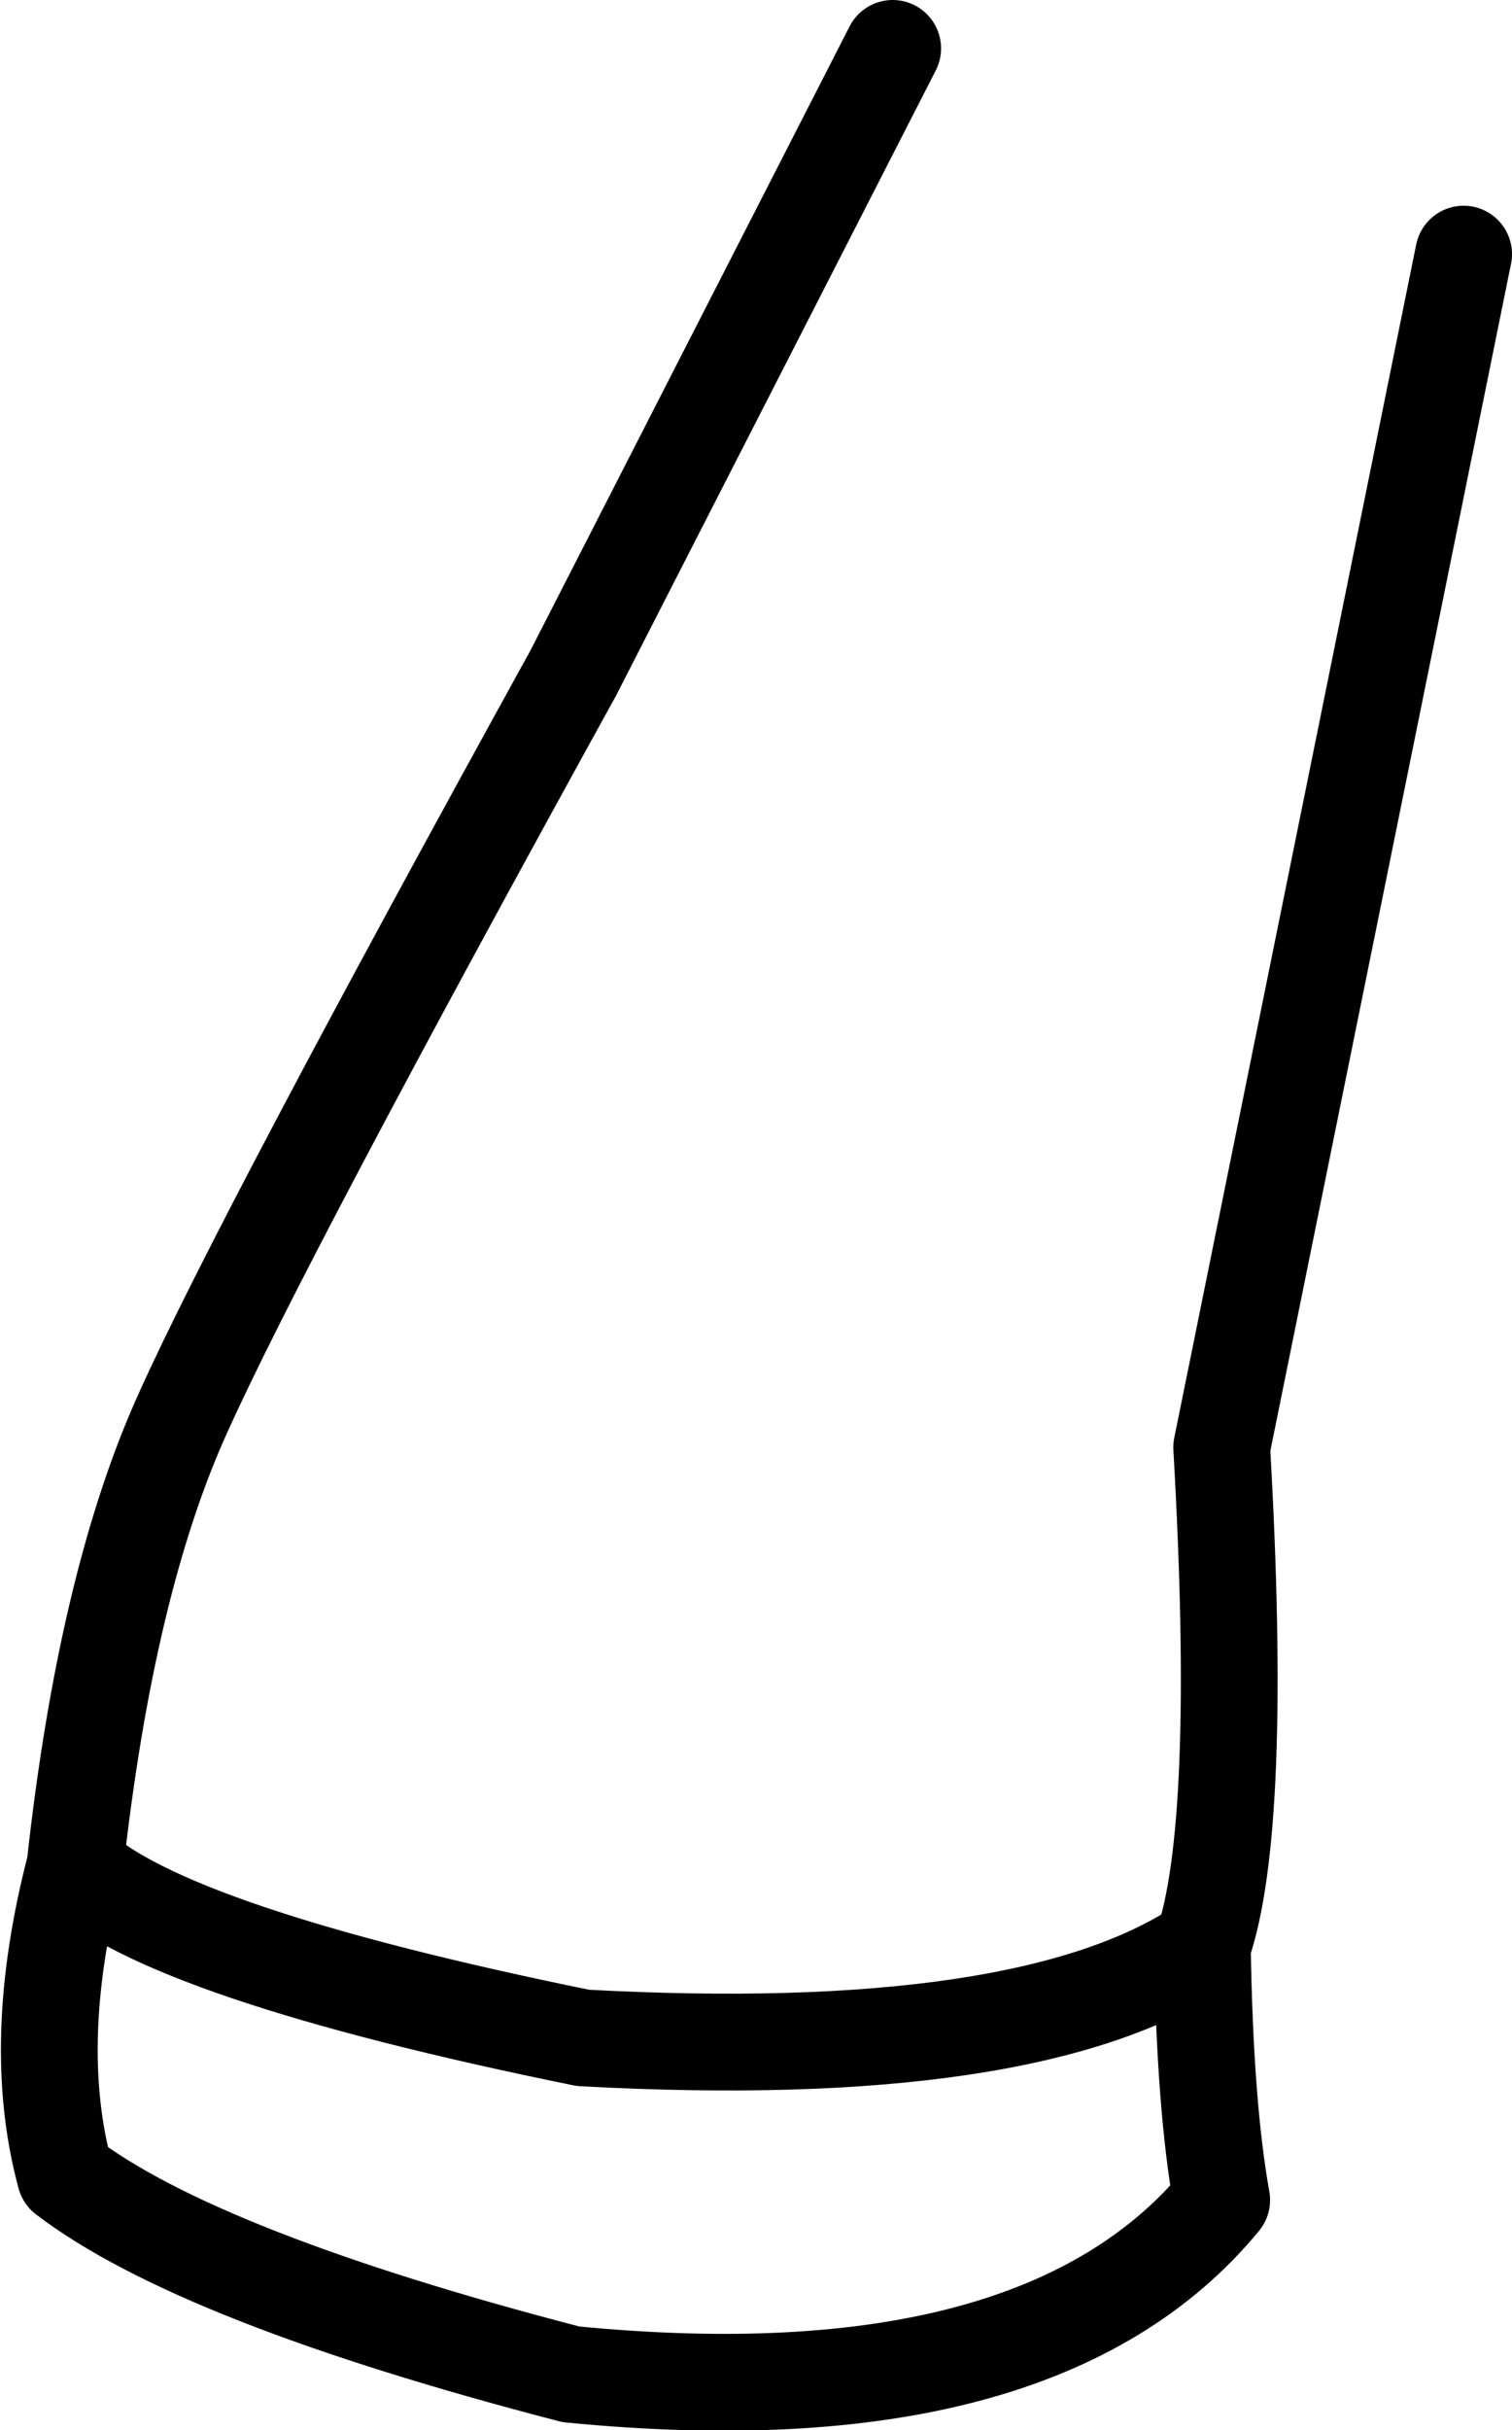 <?xml version="1.0" encoding="UTF-8" standalone="no"?>
<svg xmlns:xlink="http://www.w3.org/1999/xlink" height="50.2px" width="31.25px" xmlns="http://www.w3.org/2000/svg">
  <g transform="matrix(1.0, 0.0, 0.0, 1.0, 18.95, 15.2)">
    <path d="M-0.5 -14.2 L-7.1 -1.3 Q-13.55 10.4 -15.15 13.95 -16.75 17.45 -17.4 23.35 -15.5 25.15 -6.9 26.9 2.3 27.4 5.9 25.0 6.75 22.55 6.3 14.7 L11.3 -9.95 M-17.4 23.35 Q-18.35 27.0 -17.6 29.75 -14.85 31.85 -7.15 33.85 2.55 34.8 6.3 30.25 5.95 28.3 5.9 25.0" fill="none" stroke="#000000" stroke-linecap="round" stroke-linejoin="round" stroke-width="2.0"/>
  </g>
</svg>
